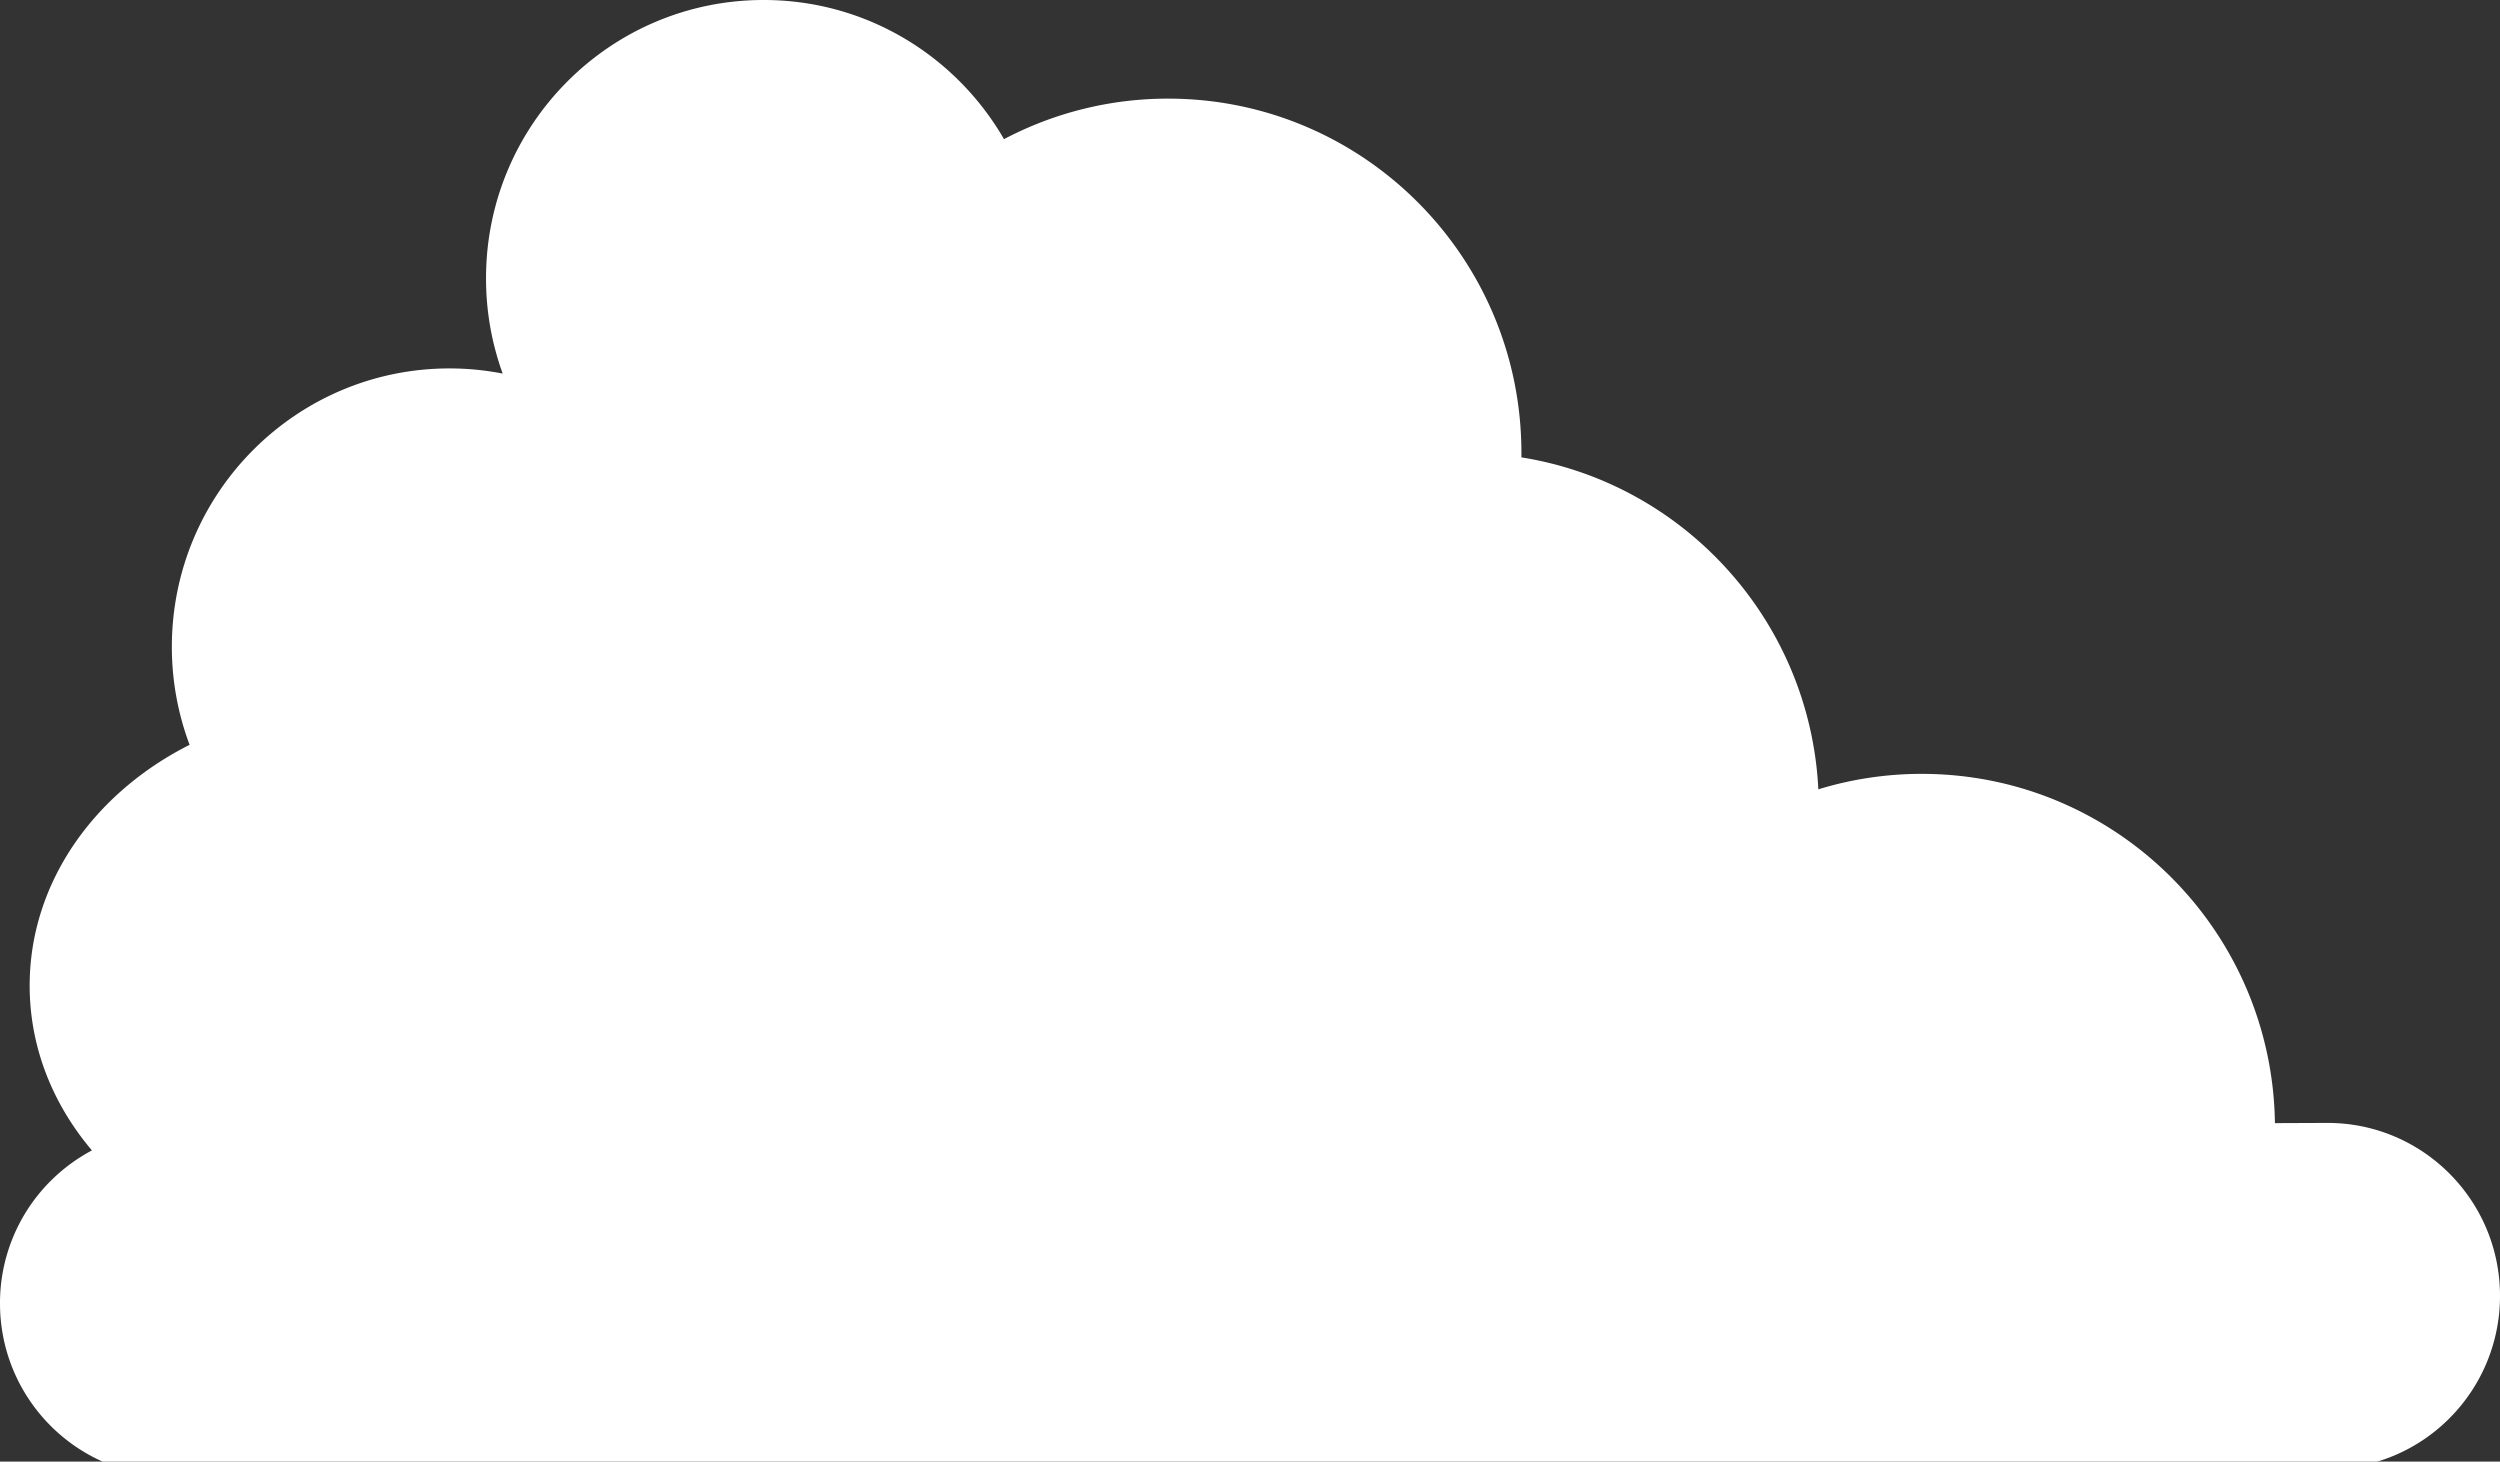 <svg width="508" height="297" fill="none" xmlns="http://www.w3.org/2000/svg"><rect width="100%" height="100%" fill="#333333" stroke="none"/><path d="M10.23 240.028a35.549 35.549 0 0 1 8.448-6.267c-7.947-9.379-12.651-20.949-12.651-33.482 0-20.893 13.069-39.135 32.499-48.932a56.53 56.53 0 0 1-3.605-19.903c0-31.249 25.261-56.58 56.424-56.58 3.688 0 7.307.363 10.801 1.047a56.669 56.669 0 0 1-3.383-19.344C98.75 25.33 124.011 0 155.174 0c20.877 0 39.082 11.375 48.839 28.276a71.364 71.364 0 0 1 33.348-8.234c39.639 0 71.79 32.226 71.79 71.989v.907c33.083 5.275 58.637 33.217 60.335 67.453a71.554 71.554 0 0 1 21.003-3.141c39.319 0 71.233 31.682 71.776 70.97l10.564-.042c19.402-.069 35.171 15.688 35.171 35.157a35.123 35.123 0 0 1-10.23 24.816 34.918 34.918 0 0 1-24.705 10.341L35.171 300C15.77 300.07 0 284.312 0 264.843a35.048 35.048 0 0 1 10.23-24.815Z" fill="#fff"/></svg>